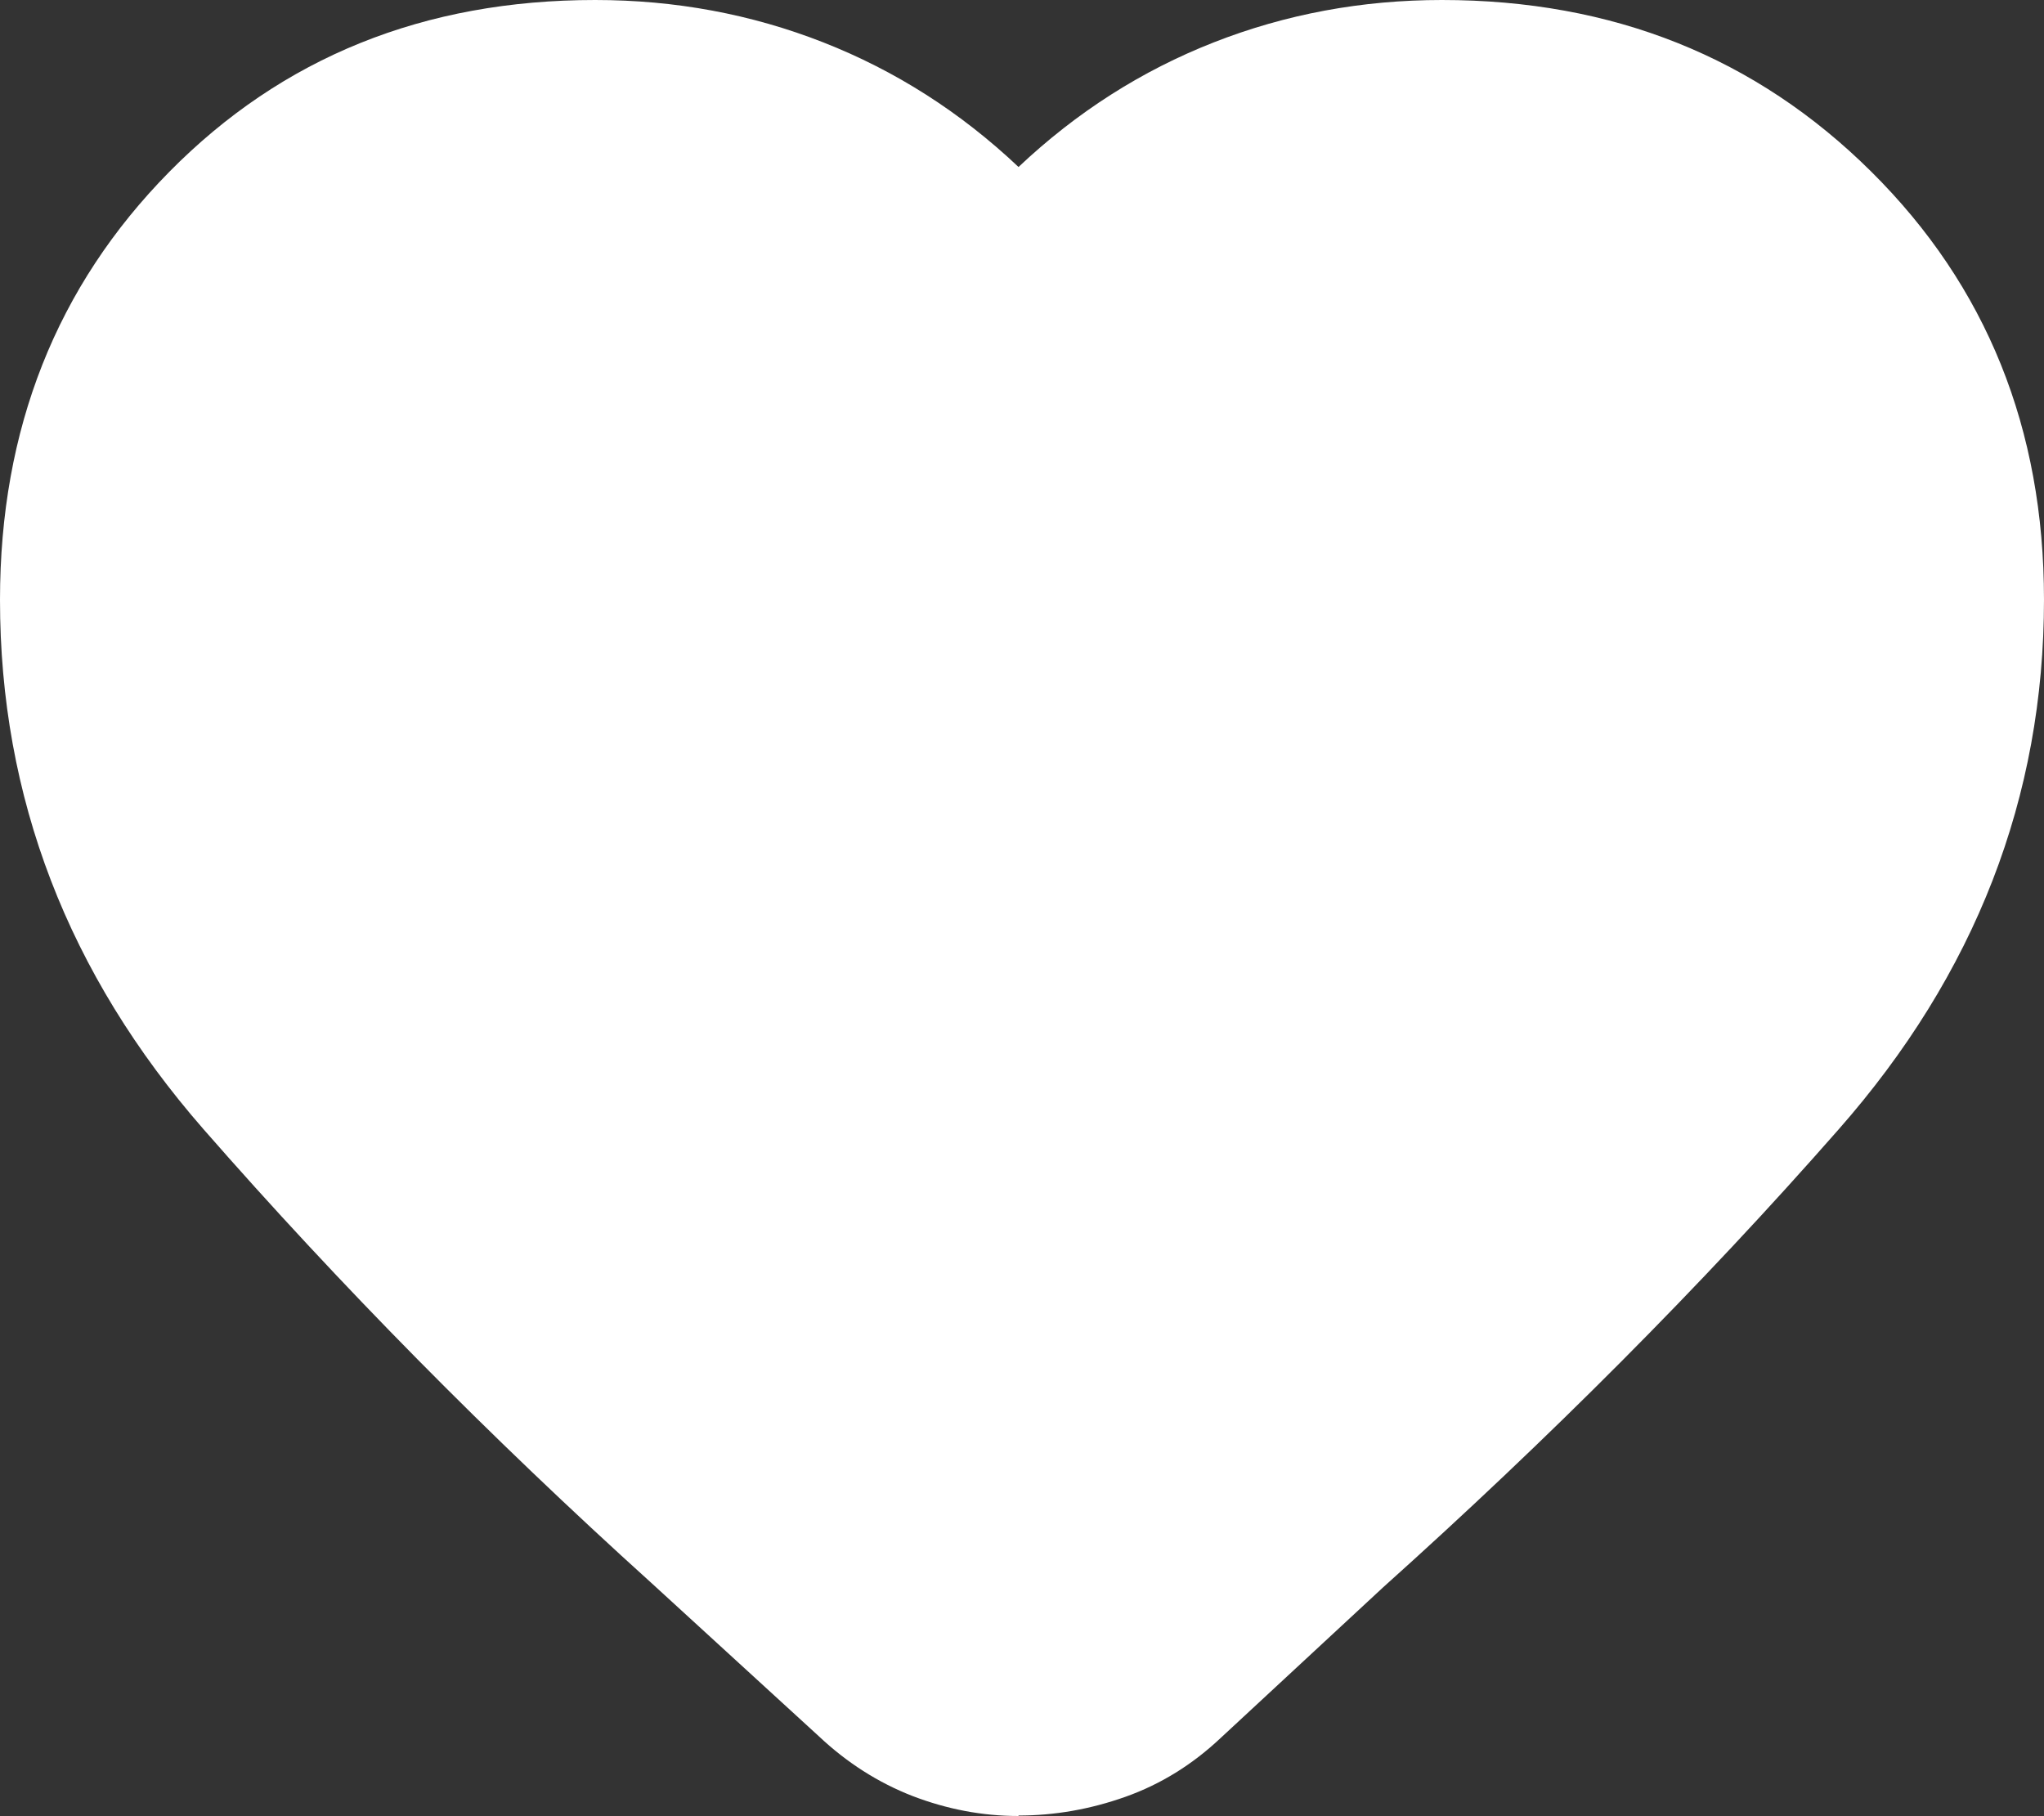 <?xml version="1.0" encoding="UTF-8"?>
<svg id="Layer_2" data-name="Layer 2" xmlns="http://www.w3.org/2000/svg" viewBox="0 0 88.26 78.41">
  <rect x="0" y="0" width="88.26" height="78.41" fill="#333333" stroke="none"/>
  <defs>
    <style>
      .cls-1 {
        fill: #fff;
      }
    </style>
  </defs>
  <g id="Layer_1-2" data-name="Layer 1">
    <path class="cls-1" d="M43.98,78.41c-1.56,0-3.08-.29-4.57-.86-1.49-.58-2.84-1.44-4.06-2.59l-7.21-6.6c-7.04-6.36-13.49-12.9-19.35-19.6C2.93,42.05,0,34.43,0,25.9c0-7.38,2.44-13.54,7.31-18.48C12.19,2.47,18.32,0,25.7,0c3.45,0,6.74.61,9.85,1.83s5.92,3.01,8.43,5.38c2.51-2.37,5.32-4.16,8.43-5.38s6.4-1.83,9.85-1.83c7.38,0,13.56,2.47,18.54,7.41,4.98,4.94,7.46,11.1,7.46,18.48,0,8.53-2.96,16.17-8.89,22.9-5.92,6.74-12.48,13.32-19.65,19.75l-7.01,6.5c-1.22,1.15-2.59,2-4.11,2.54-1.52.54-3.06.81-4.62.81Z"/>
  </g>
</svg>